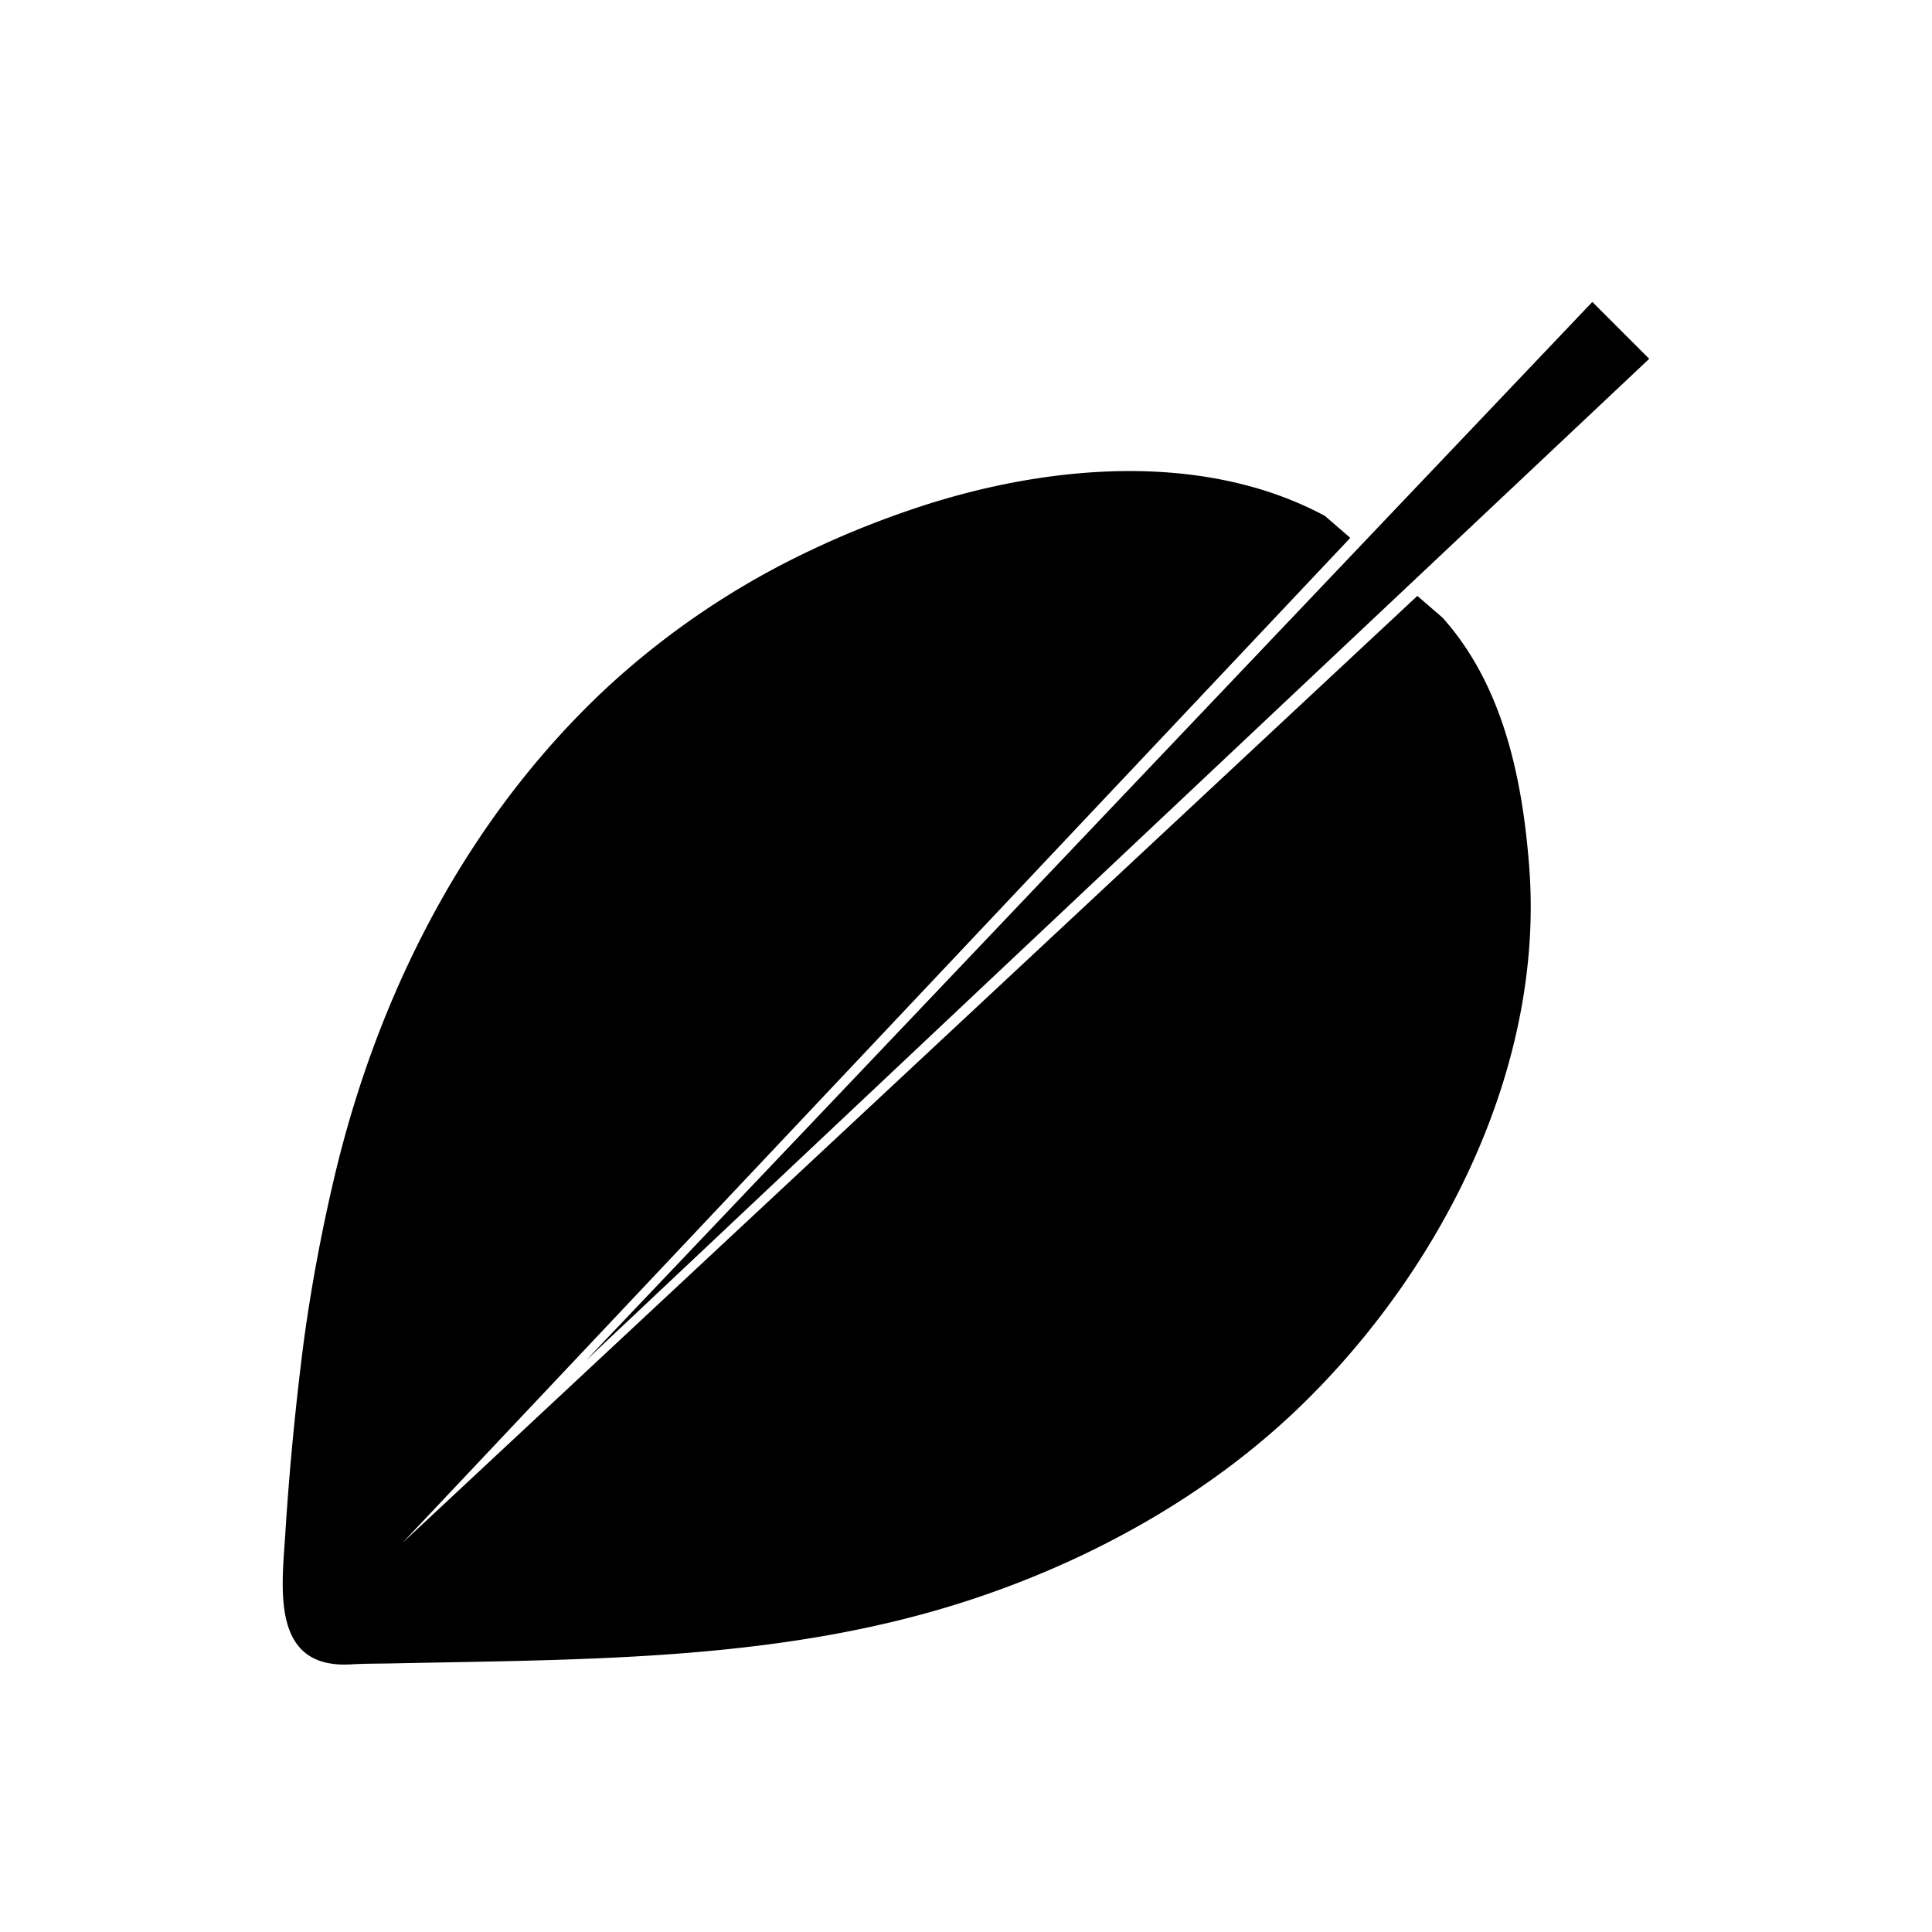 <svg xmlns="http://www.w3.org/2000/svg" viewBox="0 0 32 32"><path d="M23.895 10.232l-.419-.362-16.81 15.685L22.365 8.909l-.42-.364c-2.026-1.087-4.61-.843-6.72-.149-.609.201-1.217.442-1.796.718a13.358 13.358 0 00-3.416 2.312c-2.303 2.165-3.767 5.051-4.484 8.11a28.91 28.91 0 00-.488 2.611 48.977 48.977 0 00-.319 3.311c-.065.93-.204 2.187 1.094 2.109.231-.014.462-.011.693-.016 3.249-.069 6.516-.033 9.64-1.078 2.032-.68 3.98-1.779 5.503-3.292 2.282-2.265 3.934-5.567 3.675-8.845-.114-1.453-.434-2.987-1.433-4.105zm2.479-5.231l.942.942L9.707 22.532z"/></svg>